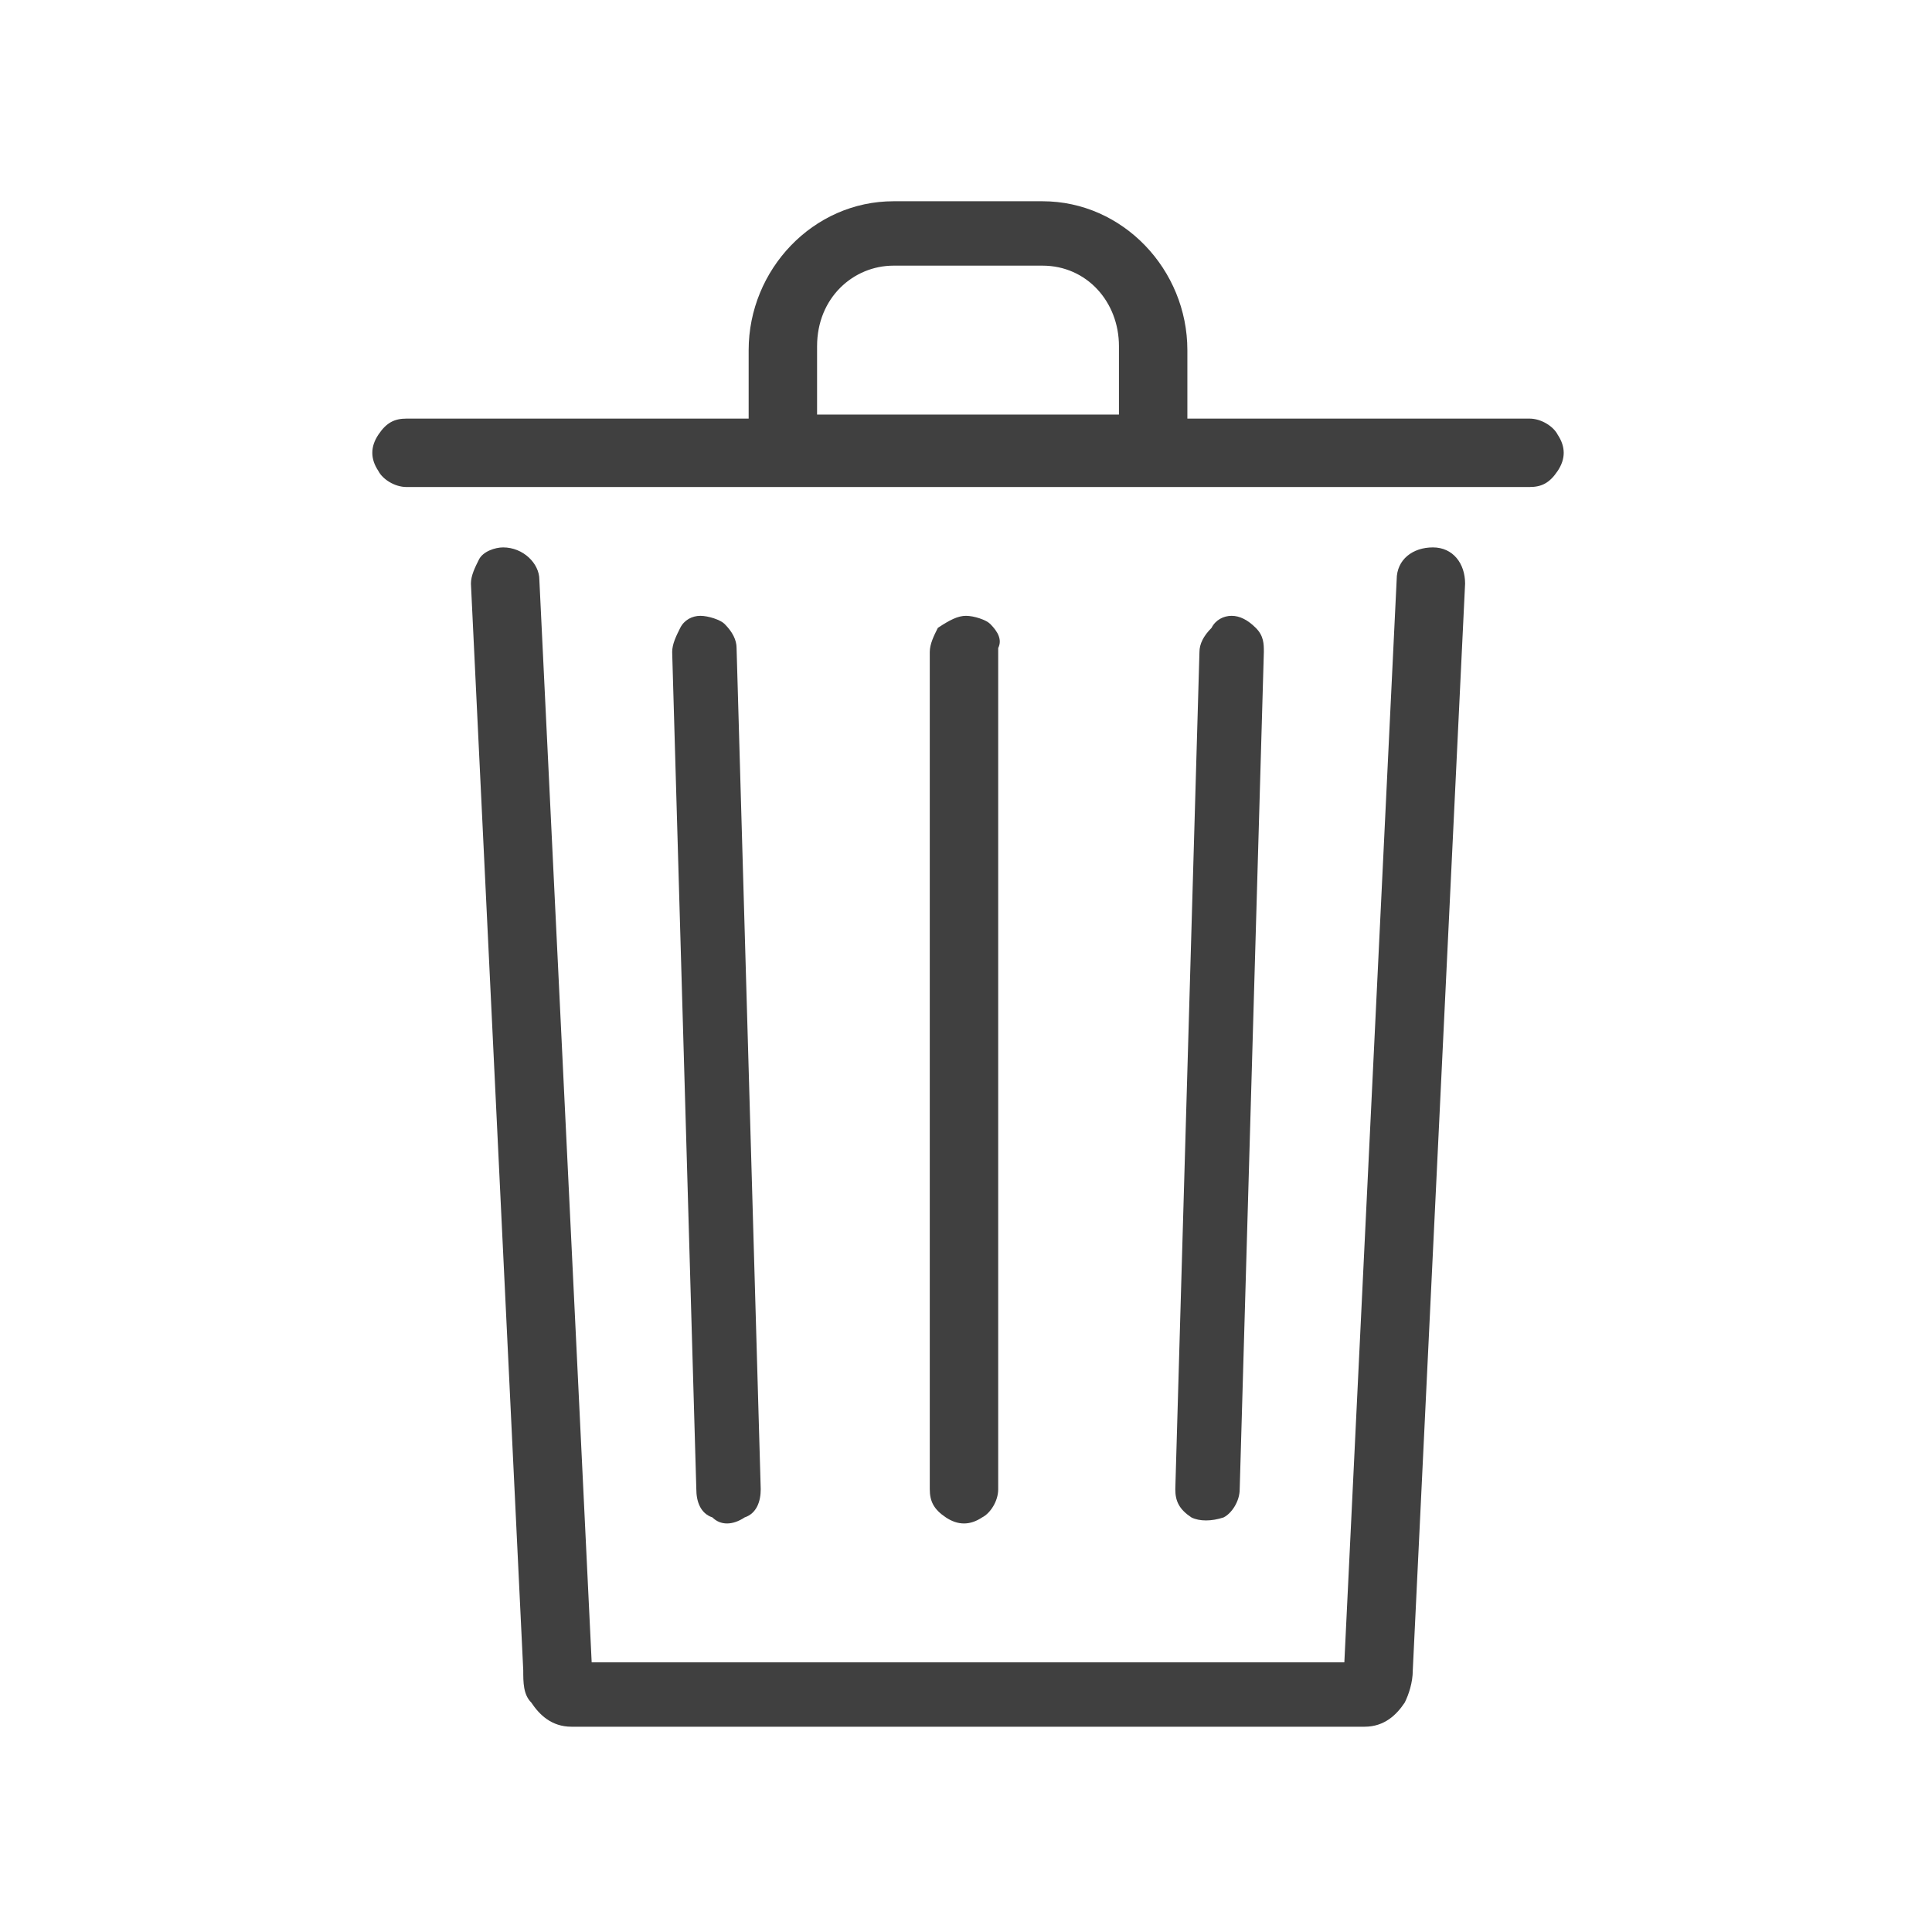 <?xml version="1.0" encoding="utf-8"?>
<!-- Generator: Adobe Illustrator 21.0.2, SVG Export Plug-In . SVG Version: 6.00 Build 0)  -->
<svg version="1.1" id="Layer_1" xmlns="http://www.w3.org/2000/svg" xmlns:xlink="http://www.w3.org/1999/xlink" x="0px" y="0px"
	 viewBox="0 0 48 48" style="enable-background:new 0 0 48 48;" xml:space="preserve">
<style type="text/css">
	.st0{fill:#404040;}
</style>
<g>
	<path class="st0" d="M30.6,15.3c0.2,0,0.4,0.1,0.6,0.3c0.2,0.2,0.2,0.4,0.2,0.6L30.8,37c0,0.3-0.2,0.6-0.4,0.7
		c-0.3,0.1-0.6,0.1-0.8,0c-0.3-0.2-0.4-0.4-0.4-0.7l0.6-20.8c0-0.2,0.1-0.4,0.3-0.6C30.2,15.4,30.4,15.3,30.6,15.3z M17.4,15.3
		c0.2,0,0.5,0.1,0.6,0.2c0.2,0.2,0.3,0.4,0.3,0.6L18.9,37c0,0.3-0.1,0.6-0.4,0.7c-0.3,0.2-0.6,0.2-0.8,0c-0.3-0.1-0.4-0.4-0.4-0.7
		l-0.6-20.8c0-0.2,0.1-0.4,0.2-0.6C17,15.4,17.2,15.3,17.4,15.3z M24,15.3c0.2,0,0.5,0.1,0.6,0.2c0.2,0.2,0.3,0.4,0.2,0.6V37
		c0,0.3-0.2,0.6-0.4,0.7c-0.3,0.2-0.6,0.2-0.9,0c-0.3-0.2-0.4-0.4-0.4-0.7V16.2c0-0.2,0.1-0.4,0.2-0.6C23.6,15.4,23.8,15.3,24,15.3z
		 M12.5,13.6C12.5,13.6,12.5,13.6,12.5,13.6c0.5,0,0.9,0.4,0.9,0.8l1.3,26.9h18.7l1.3-26.9c0-0.5,0.4-0.8,0.9-0.8s0.8,0.4,0.8,0.9
		l-1.3,27c0,0.3-0.1,0.6-0.2,0.8c-0.2,0.3-0.5,0.6-1,0.6H14.2c-0.5,0-0.8-0.3-1-0.6C13,42.1,13,41.8,13,41.5l-1.3-27
		c0-0.2,0.1-0.4,0.2-0.6C12,13.7,12.3,13.6,12.5,13.6z M20.3,10.3h7.5l0-1.7c0-1.1-0.8-2-1.9-2h-3.7h0c-1,0-1.9,0.8-1.9,2L20.3,10.3
		z M18.6,8.7c0-2,1.6-3.7,3.6-3.7h3.7c2,0,3.6,1.7,3.6,3.7l0,1.7h8.5c0.3,0,0.6,0.2,0.7,0.4c0.2,0.3,0.2,0.6,0,0.9
		c-0.2,0.3-0.4,0.4-0.7,0.4H10.1c-0.3,0-0.6-0.2-0.7-0.4c-0.2-0.3-0.2-0.6,0-0.9s0.4-0.4,0.7-0.4h8.5L18.6,8.7z"/>
</g>
</svg>
